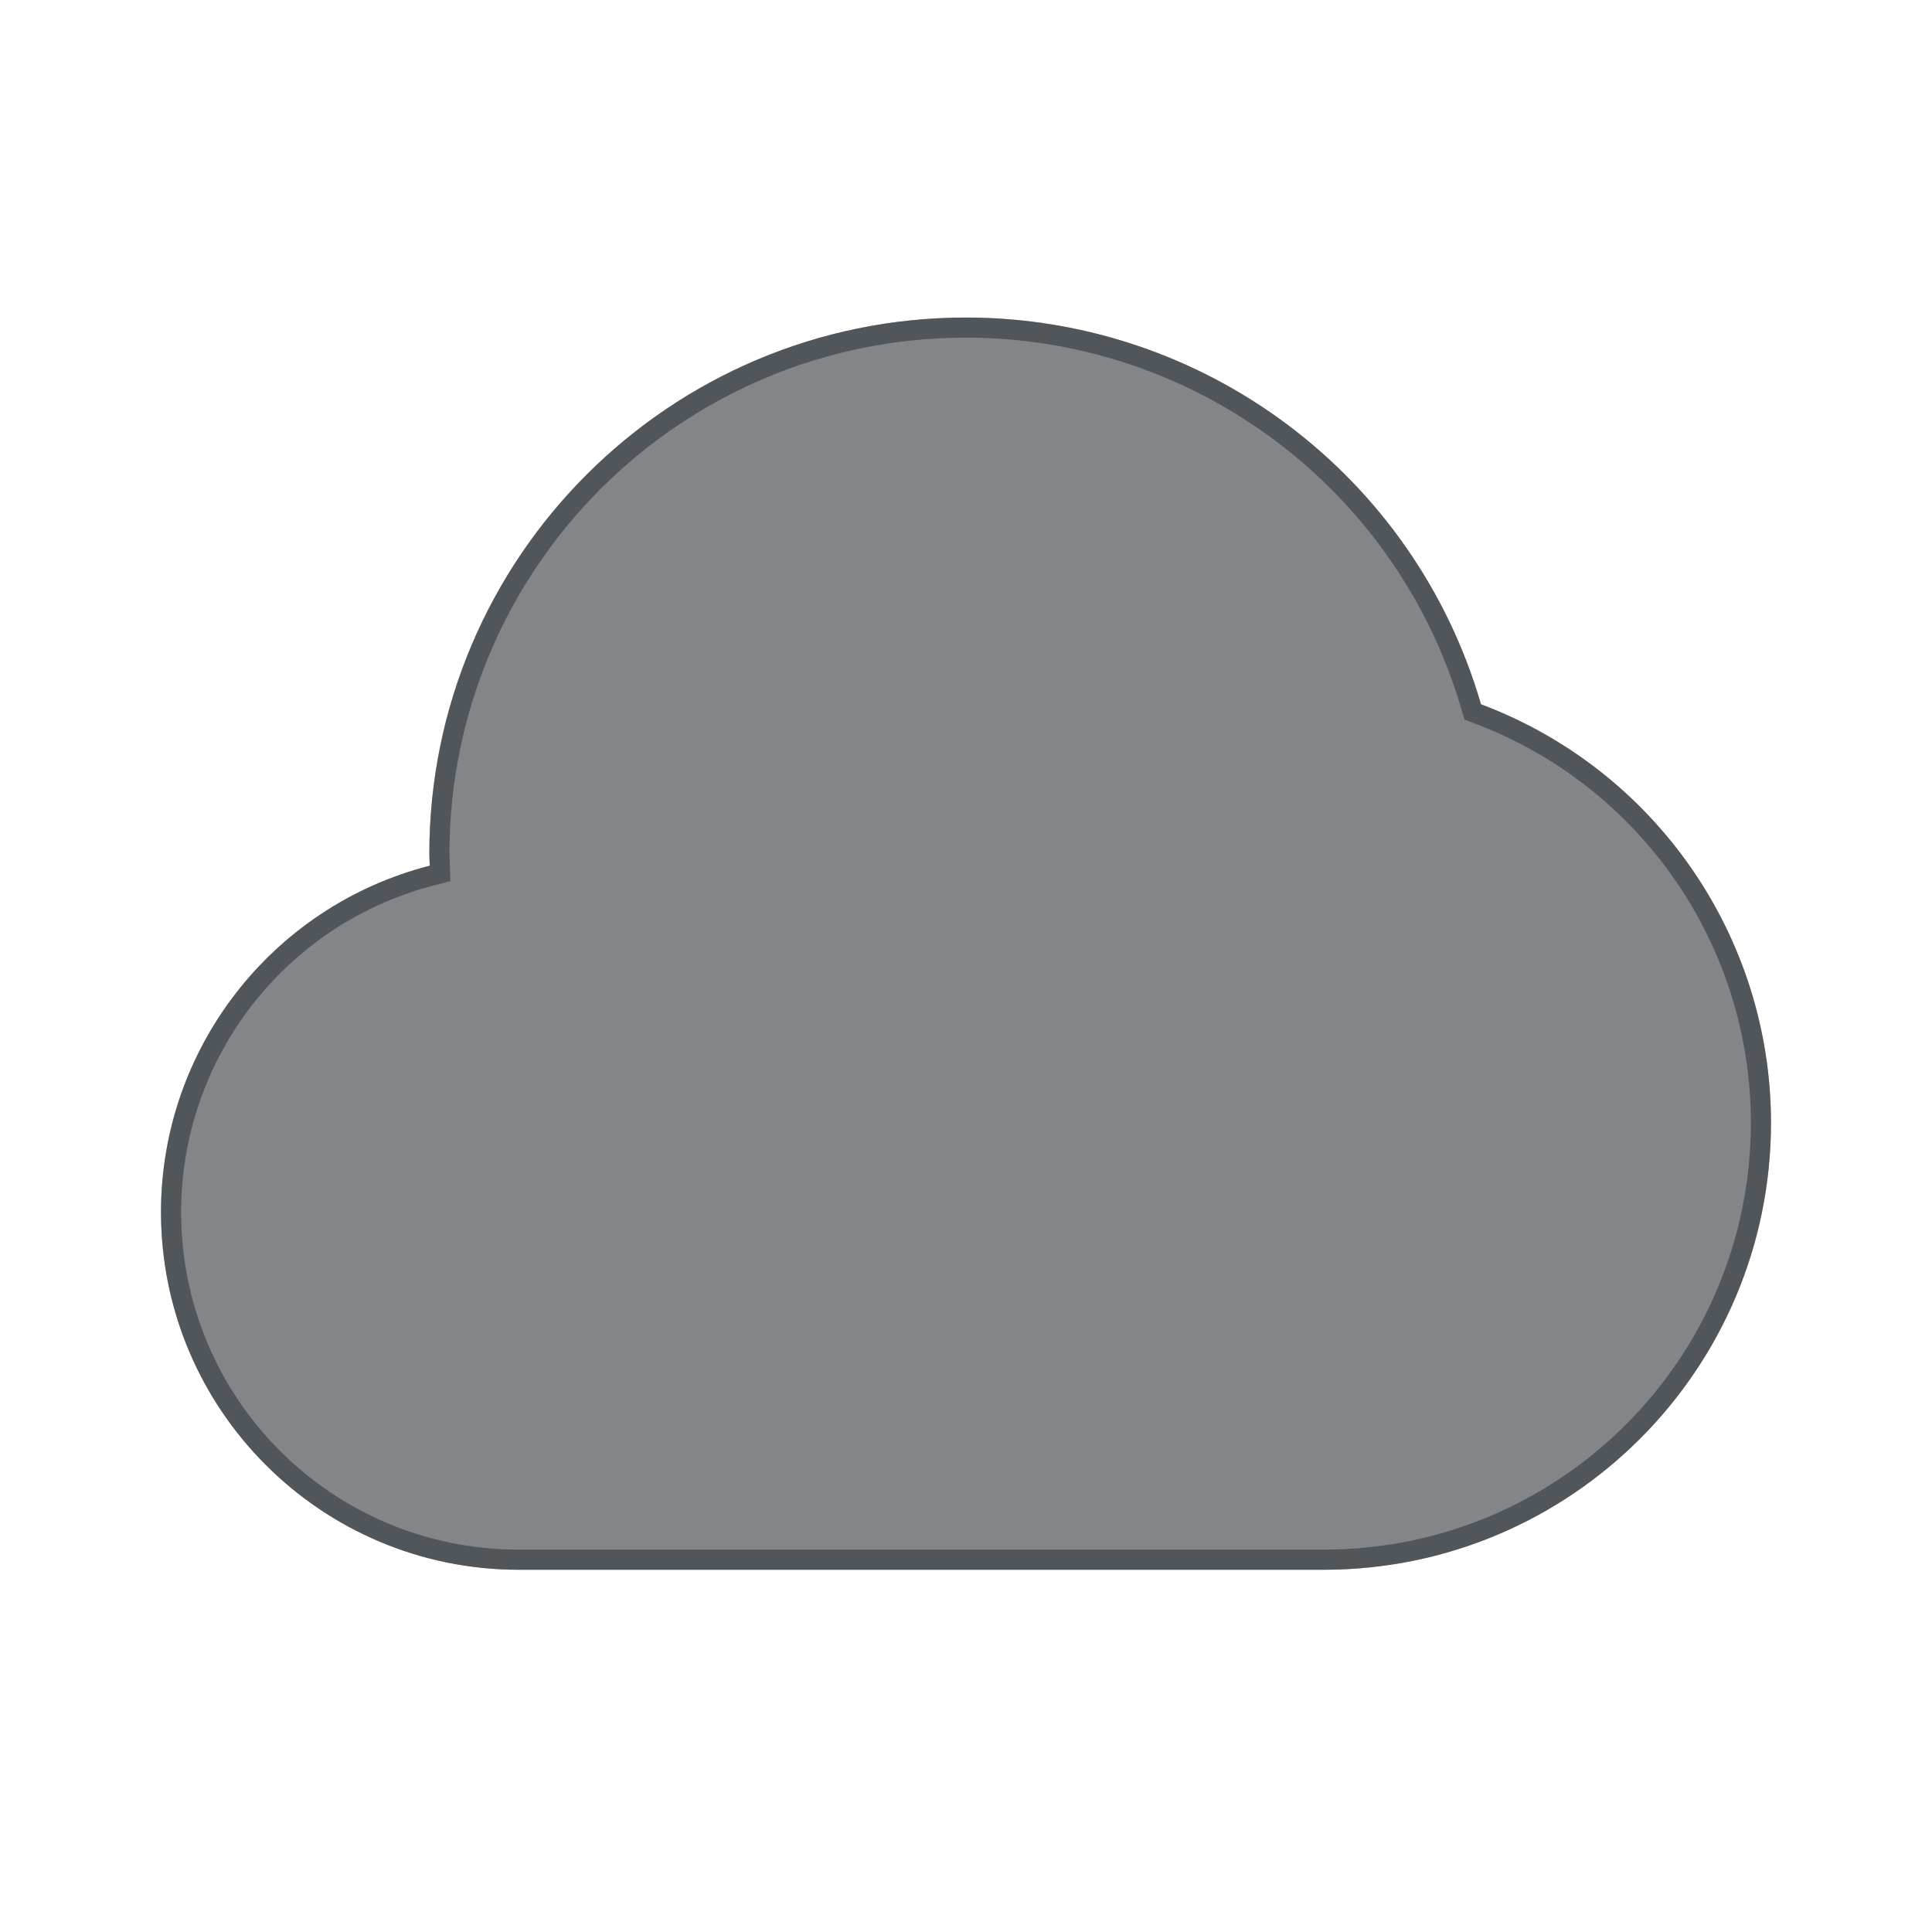 <?xml version="1.0" encoding="utf-8"?>
<svg height="48" version="1.1" viewBox="0 0 48 48" width="48" xmlns="http://www.w3.org/2000/svg" xmlns:svg="http://www.w3.org/2000/svg" xmlns:xlink="http://www.w3.org/1999/xlink">
 <namedview bordercolor="#666666" borderopacity="1.0" id="namedview-conformist" pagecolor="#ffffff" pageopacity="0.0" pageshadow="0" showgrid="true">
  <grid class="ColorScheme-Background" empspacing="4" fill="currentColor" opacity="0.6" type="xygrid"/>
 </namedview>
 <defs id="primary-definitions">
  <style class="ColorScheme-Background" fill="currentColor" opacity="0.6" type="text/css">
   .ColorScheme-Text           { color:#eff0f1; }
      .ColorScheme-Background     { color:#31363b; }
      .ColorScheme-Highlight      { color:#3daefd; }
      .ColorScheme-ViewBackground { color:#fcfcfc; }
      .ColorScheme-PositiveText   { color:#27ae60; }
      .ColorScheme-NeutralText    { color:#f67400; }
      .ColorScheme-NegativeText   { color:#da4453; }
  </style>
 </defs>
 <path class="ColorScheme-Background" d="m 24,7.889 c -7.364,0 -13.333,5.97 -13.333,13.333 0.002,0.096 0.005,0.191 0.009,0.286 C 6.749,22.518 4.003,26.057 4,30.111 4,35.02 7.98,39 12.889,39 h 20 C 39.025,39 44,34.025 44,27.889 43.995,23.263 41.125,19.124 36.795,17.498 35.14,11.807 29.927,7.892 24,7.889 Z" fill="currentColor" opacity="0.6"/>
 <path class="ColorScheme-Background" d="M 24 7.889 C 16.636 7.889 10.666 13.859 10.666 21.223 C 10.668 21.318 10.672 21.412 10.676 21.508 C 6.749 22.517 4.003 26.057 4 30.111 C 4 35.021 7.979 39 12.889 39 L 32.889 39 C 39.025 39 44 34.025 44 27.889 C 43.995 23.263 41.125 19.124 36.795 17.498 C 35.14 11.807 29.927 7.892 24 7.889 z M 24 8.389 C 29.707 8.392 34.721 12.159 36.314 17.639 L 36.385 17.879 L 36.619 17.967 C 40.756 19.52 43.496 23.47 43.5 27.889 C 43.5 33.755 38.755 38.5 32.889 38.5 L 12.889 38.5 C 8.25 38.5 4.5 34.75 4.5 30.111 C 4.503 26.283 7.093 22.946 10.801 21.992 L 11.191 21.893 L 11.176 21.488 C 11.172 21.4 11.168 21.311 11.166 21.223 L 11.166 21.221 C 11.166 21.218 11.166 21.215 11.166 21.213 C 11.171 14.124 16.91 8.389 24 8.389 z " fill="currentColor" opacity="0.6"/>
</svg>